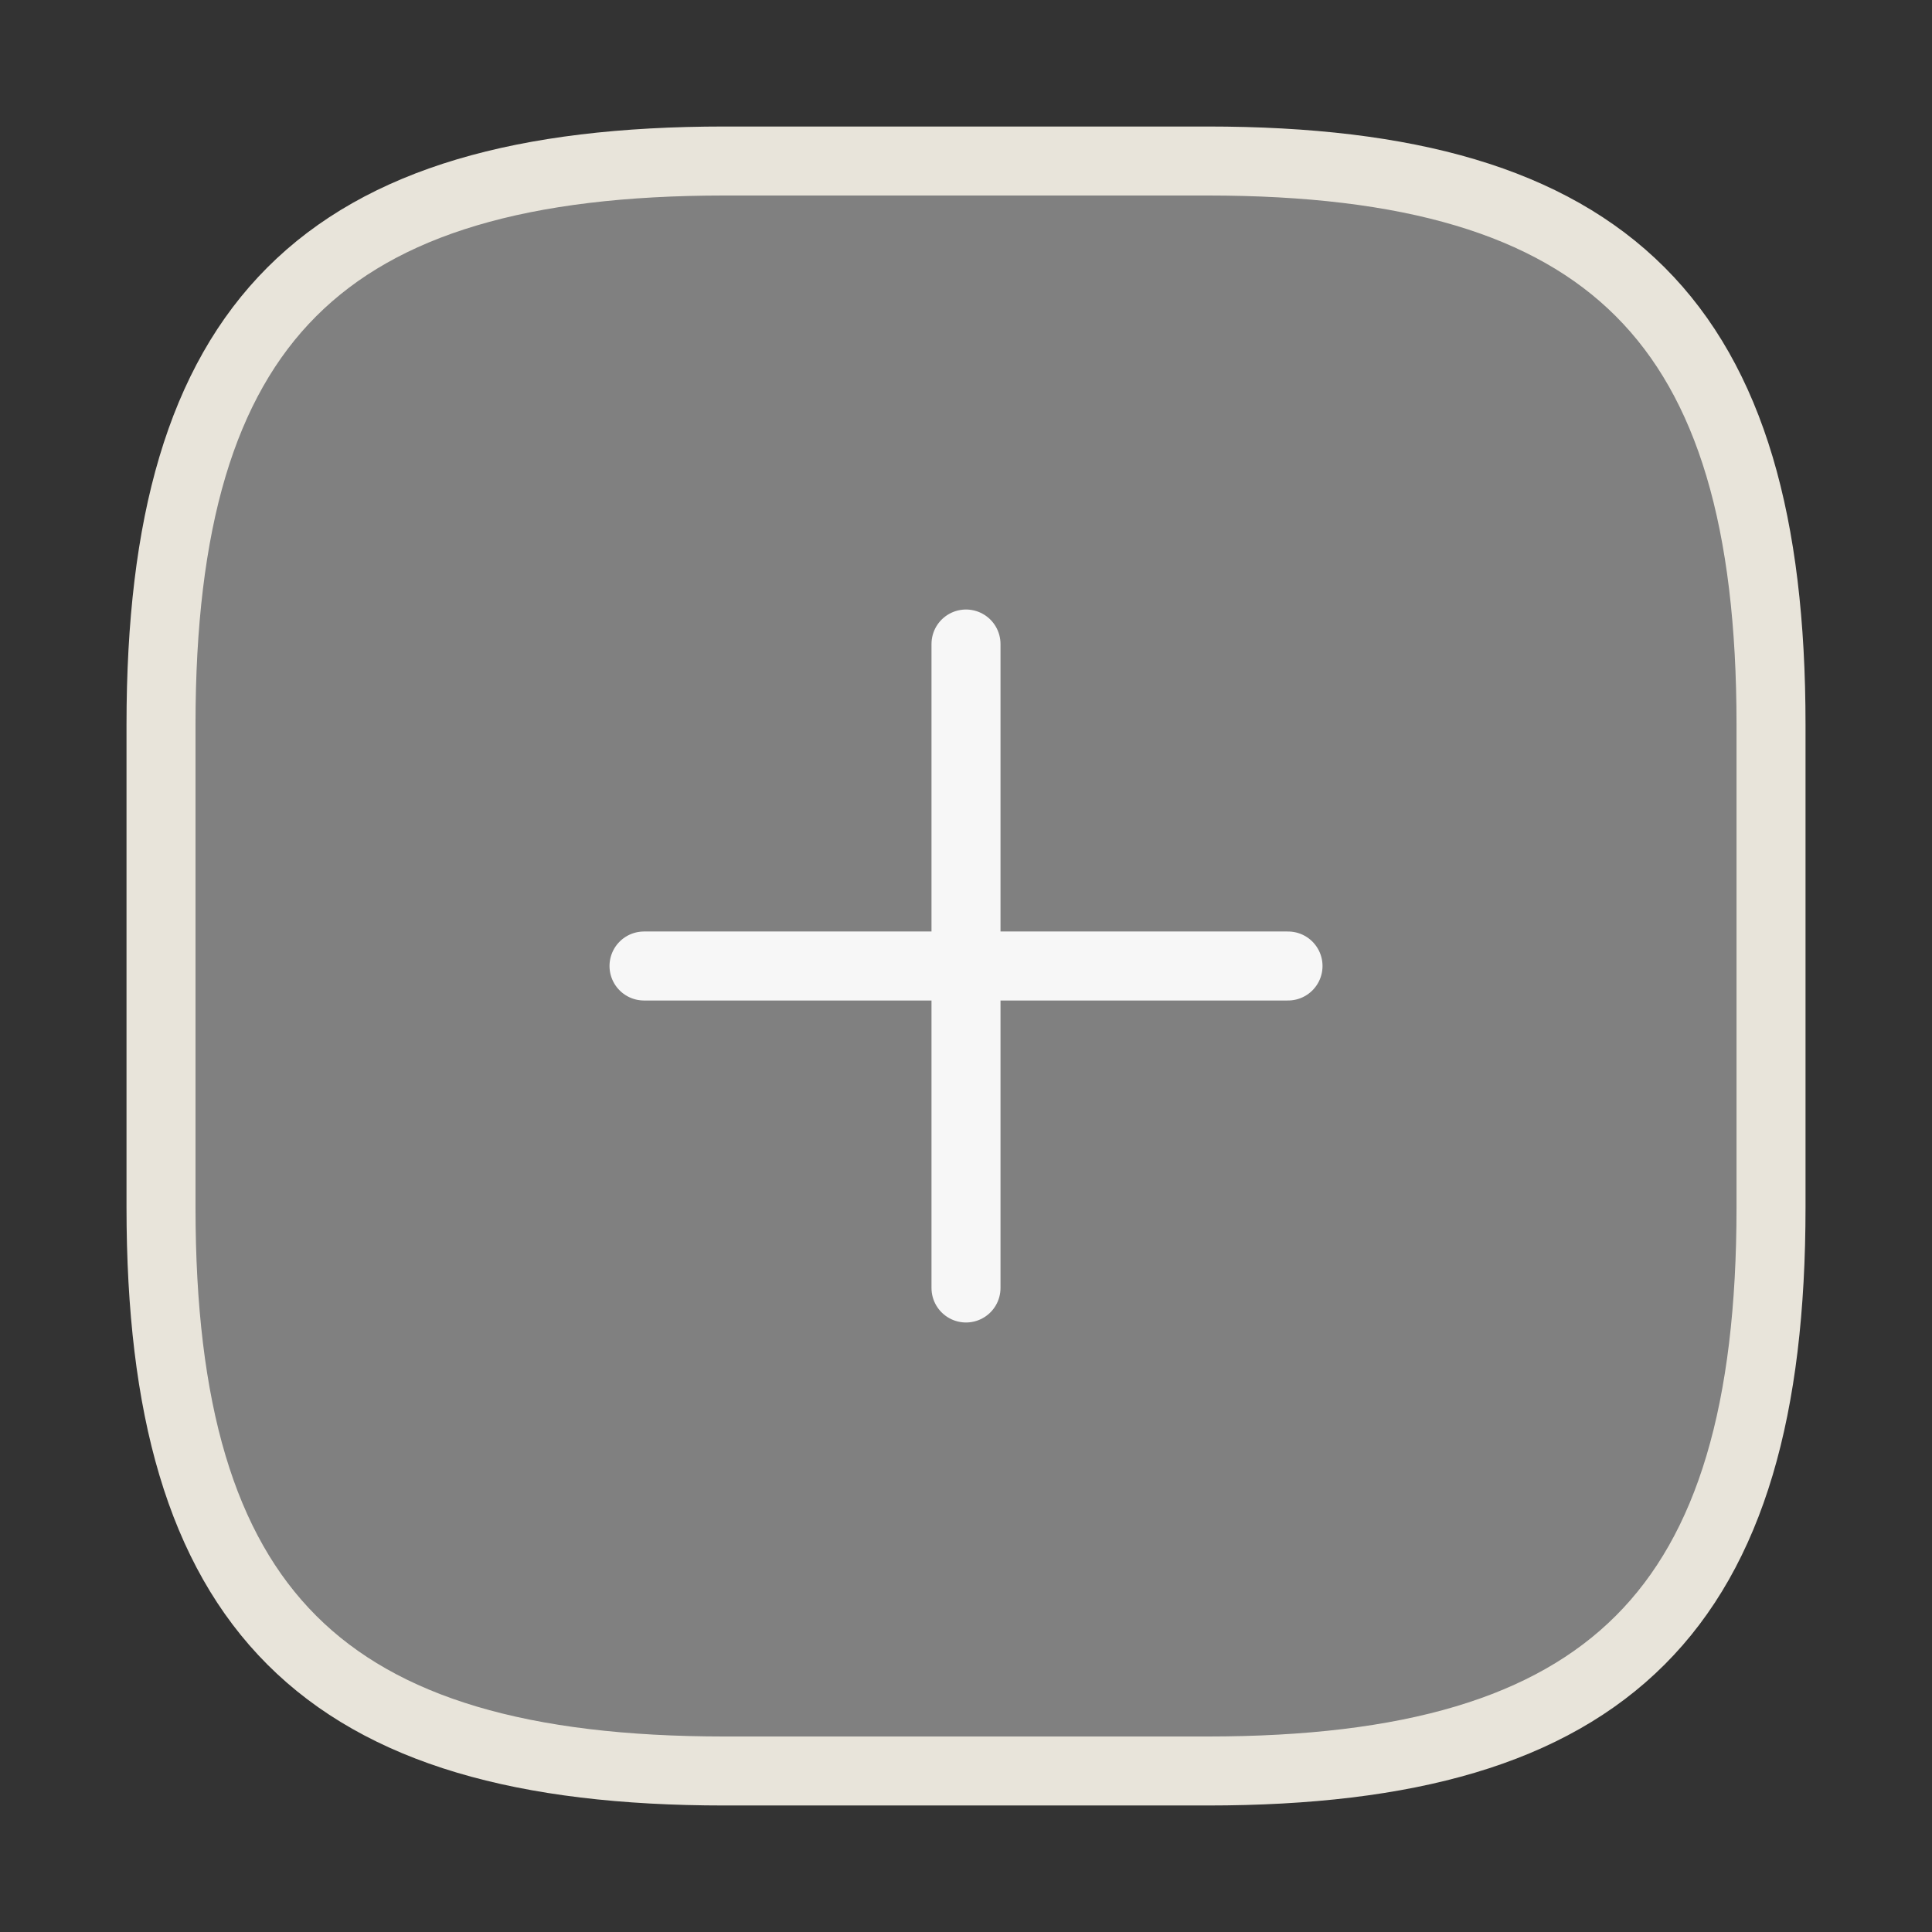 <svg width="56" height="56" viewBox="0 0 56 56" fill="none" xmlns="http://www.w3.org/2000/svg">
<rect x="0" y="0" width="56" height="56" fill="#333333" stroke="none"/>
<path d="M21 51.333H35C46.667 51.333 51.334 46.667 51.334 35V21C51.334 9.333 46.667 4.667 35 4.667H21C9.334 4.667 4.667 9.333 4.667 21V35C4.667 46.667 9.334 51.333 21 51.333Z" fill="#808080" stroke="#E8E4DA" stroke-width="2" stroke-linecap="round" stroke-linejoin="round"/>
<path d="M28 37.333V18.667" stroke="#F7F7F7" stroke-width="2" stroke-linecap="round" stroke-linejoin="round"/>
<path d="M18.667 28H37.334" stroke="#F7F7F7" stroke-width="2" stroke-linecap="round" stroke-linejoin="round"/>
</svg>
